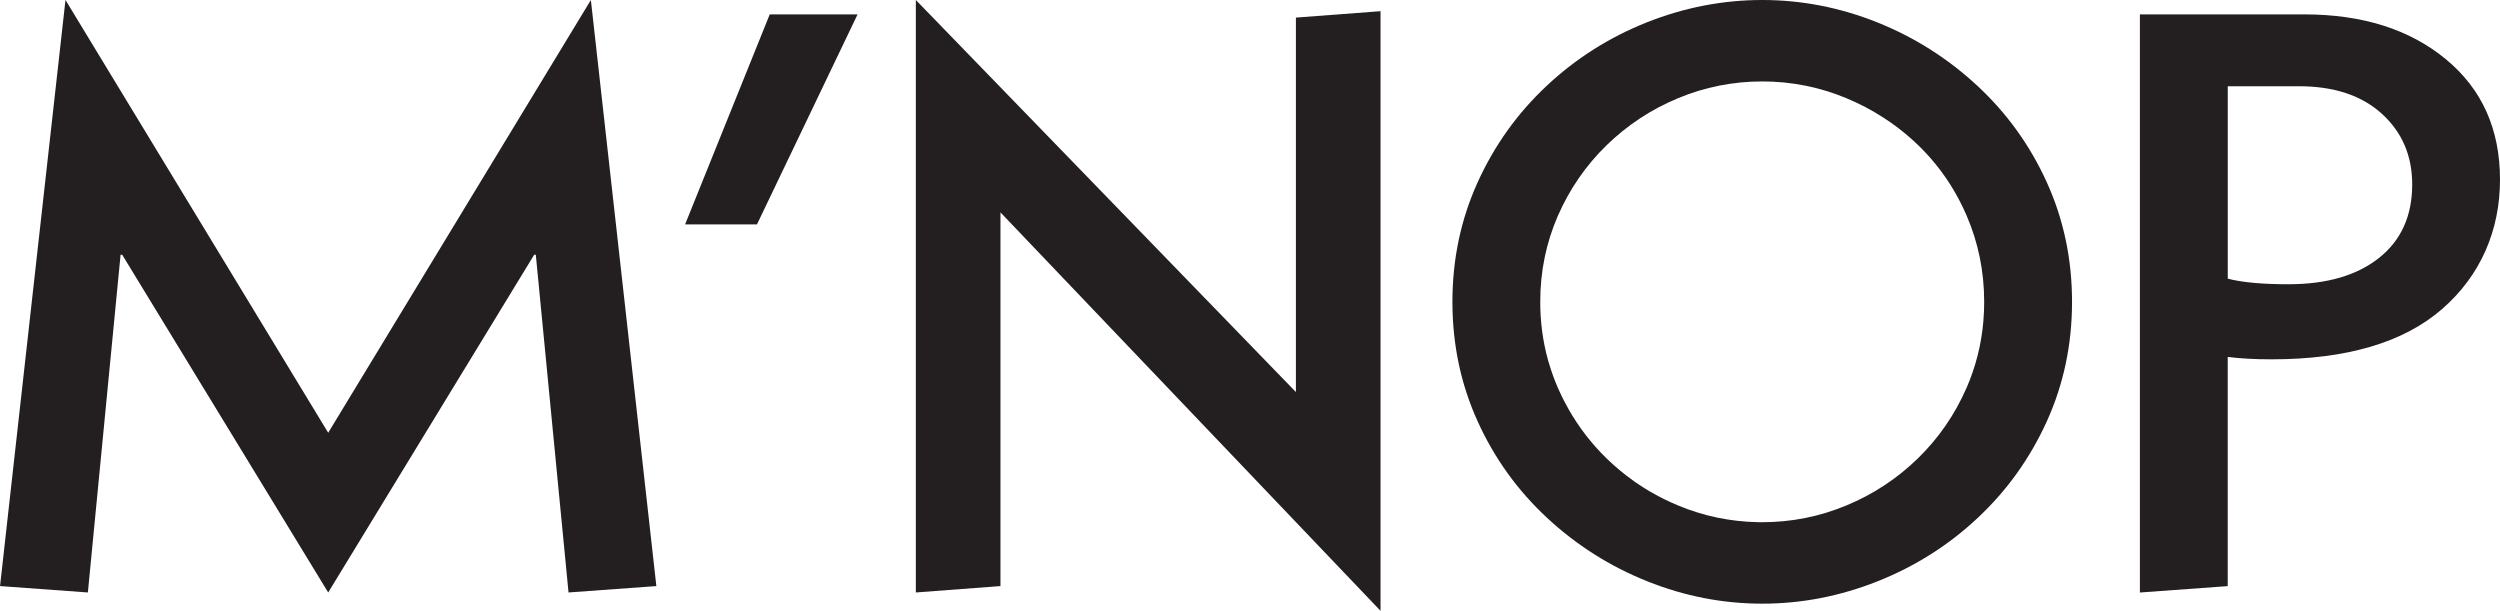 <?xml version="1.0" encoding="UTF-8"?>
<svg id="Layer_2" data-name="Layer 2" xmlns="http://www.w3.org/2000/svg" viewBox="0 0 703.62 171.92">
  <defs>
    <style>
      .cls-1 {
        fill: #231f20;
      }
    </style>
  </defs>
  <g id="mister_nop" data-name="mister nop">
    <path class="cls-1" d="M166.3,0l18.43,164.95-24.72,1.8-9.21-95.06h-.45l-57.98,95.06-57.98-95.06h-.45l-9.21,95.06-24.72-1.8L18.43,0l73.94,121.8L166.3,0Z"/>
    <path class="cls-1" d="M216.64,4.05h24.72l-28.31,59.1h-20.23l23.82-59.1Z"/>
    <path class="cls-1" d="M281.58,164.95l-23.82,1.8V0l106.97,110.34V4.95l23.82-1.8v168.77l-106.97-112.14v105.17Z"/>
    <path class="cls-1" d="M576.09,51.35c-4.72-10.41-11.24-19.47-19.55-27.19s-17.72-13.67-28.2-17.87c-10.49-4.19-21.28-6.29-32.36-6.29s-21.92,2.1-32.48,6.29c-10.56,4.2-19.96,10.15-28.2,17.87s-14.72,16.78-19.44,27.19c-4.72,10.42-7.08,21.61-7.08,33.6s2.36,23.18,7.08,33.6c4.72,10.41,11.24,19.47,19.55,27.19,8.32,7.72,17.72,13.67,28.2,17.86,10.49,4.2,21.28,6.3,32.37,6.3s21.91-2.1,32.47-6.3c10.56-4.19,19.96-10.14,28.2-17.86s14.72-16.78,19.44-27.19c4.72-10.42,7.08-21.61,7.08-33.6s-2.36-23.18-7.08-33.6ZM472.27,142.25c-2.53-1.05-4.95-2.23-7.28-3.57-.15-.08-.29-.16-.43-.25-.16-.08-.31-.17-.46-.26-.32-.19-.63-.38-.94-.58-.15-.09-.3-.18-.45-.27-.14-.09-.27-.17-.4-.26-.58-.37-1.16-.75-1.73-1.14-.15-.1-.29-.2-.44-.3-.14-.11-.29-.21-.43-.32-2.66-1.88-5.18-3.99-7.56-6.3-4.2-4.1-7.75-8.69-10.63-13.75-.41-.71-.81-1.44-1.18-2.17-.14-.25-.27-.51-.39-.76-.1-.2-.2-.4-.3-.6-.09-.17-.17-.34-.25-.52-.19-.38-.37-.77-.54-1.16-.07-.15-.14-.3-.21-.45-.07-.16-.14-.32-.21-.48h0c-.97-2.24-1.79-4.51-2.47-6.82-.06-.17-.11-.35-.16-.52-.06-.2-.11-.4-.17-.6-1.43-5.19-2.14-10.6-2.14-16.22,0-8.54,1.65-16.59,4.94-24.16,3.3-7.56,7.87-14.19,13.71-19.89,5.85-5.69,12.55-10.11,20.12-13.26,7.56-3.14,15.46-4.72,23.71-4.72s16.14,1.58,23.7,4.72c3.62,1.51,7.05,3.3,10.27,5.38,1.47.93,2.89,1.93,4.28,2.99.03.02.06.04.09.07.42.32.84.65,1.25.99.05.03.11.08.16.12.36.3.73.6,1.08.9.11.09.21.17.31.27.51.43,1.01.87,1.5,1.32.09.08.18.16.26.25.09.07.17.15.26.25.22.19.44.4.66.61.82.79,1.62,1.6,2.38,2.43.09.09.17.18.25.27.09.09.17.18.25.27.22.24.44.49.66.74,4.18,4.76,7.57,10.16,10.17,16.18,3.29,7.64,4.94,15.73,4.94,24.27,0,6.99-1.1,13.65-3.31,19.98-.49,1.41-1.03,2.8-1.63,4.18-3.3,7.56-7.87,14.19-13.71,19.89-5.85,5.69-12.55,10.11-20.12,13.25-7.56,3.15-15.47,4.72-23.7,4.72-.38,0-.76,0-1.14-.01-7.84-.14-15.36-1.71-22.57-4.71Z"/>
    <path class="cls-1" d="M602.27,4.05h46.29c16.33,0,29.59,4.2,39.78,12.58,10.19,8.39,15.28,19.7,15.28,33.93s-5.43,26.97-16.29,36.41c-10.86,9.44-26.86,14.16-47.98,14.16-4.65,0-8.76-.22-12.36-.67v64.5l-24.72,1.8V4.05ZM626.99,78.43c4.04,1.05,9.74,1.57,17.08,1.57,10.79,0,19.29-2.47,25.51-7.42,6.22-4.94,9.33-11.83,9.33-20.67,0-8.09-2.85-14.72-8.54-19.89-5.7-5.17-13.48-7.75-23.37-7.75h-20v54.16Z"/>
  </g>
</svg>